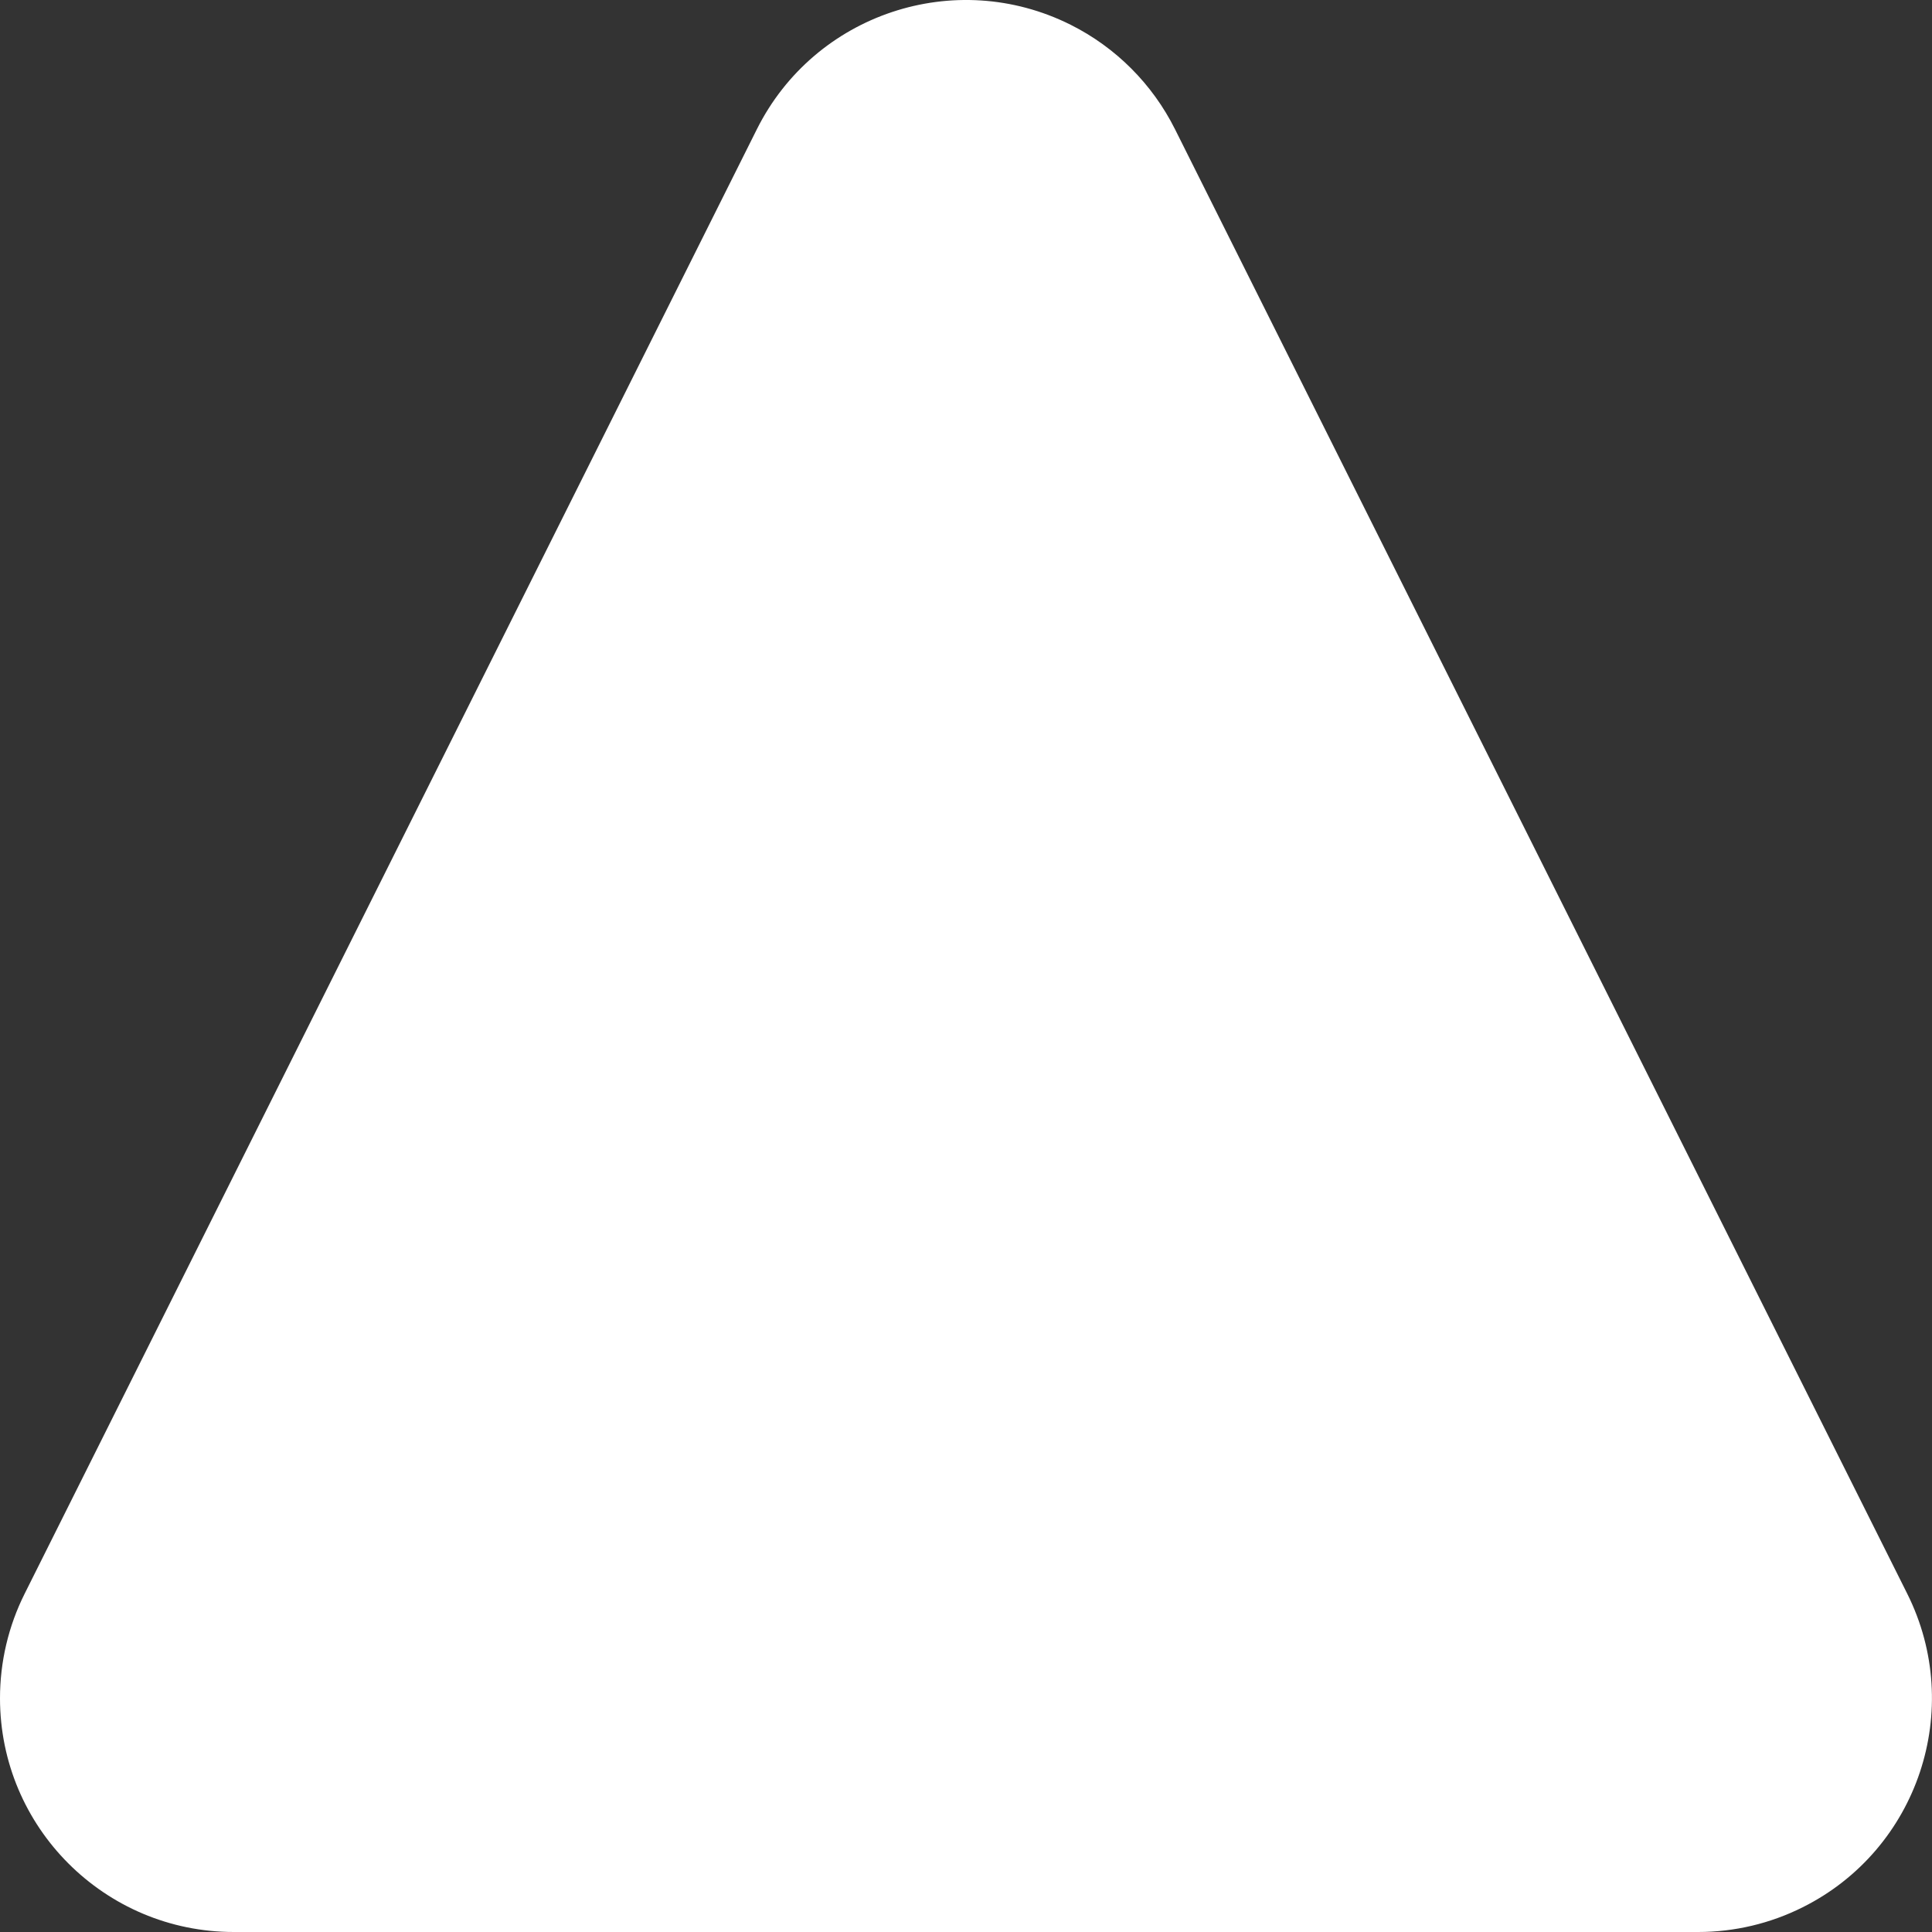 <?xml version="1.0" encoding="UTF-8"?>
<svg width="33.057px" height="33.057px" viewBox="0 0 33.057 33.057" version="1.1" xmlns="http://www.w3.org/2000/svg" xmlns:xlink="http://www.w3.org/1999/xlink">
    <rect x="0" y="0" width="33.057" height="33.057" fill="#333333" stroke="none"/>
    <title>triangle</title>
    <g id="Page-1" stroke="none" stroke-width="1" fill="none" fill-rule="evenodd">
        <g id="Artboard" transform="translate(-226.472, -41.943)" fill="#FFFFFF">
            <g id="Shapes" transform="translate(93.816, 17.816)">
                <path d="M152.761,26.339 L165.289,51.395 C166.277,53.371 165.476,55.774 163.5,56.761 C162.945,57.039 162.333,57.184 161.712,57.184 L136.656,57.184 C134.447,57.184 132.656,55.393 132.656,53.184 C132.656,52.563 132.8,51.95 133.078,51.395 L145.606,26.339 C146.594,24.363 148.997,23.562 150.973,24.55 C151.747,24.937 152.374,25.565 152.761,26.339 Z" id="triangle"></path>
            </g>
        </g>
    </g>
</svg>